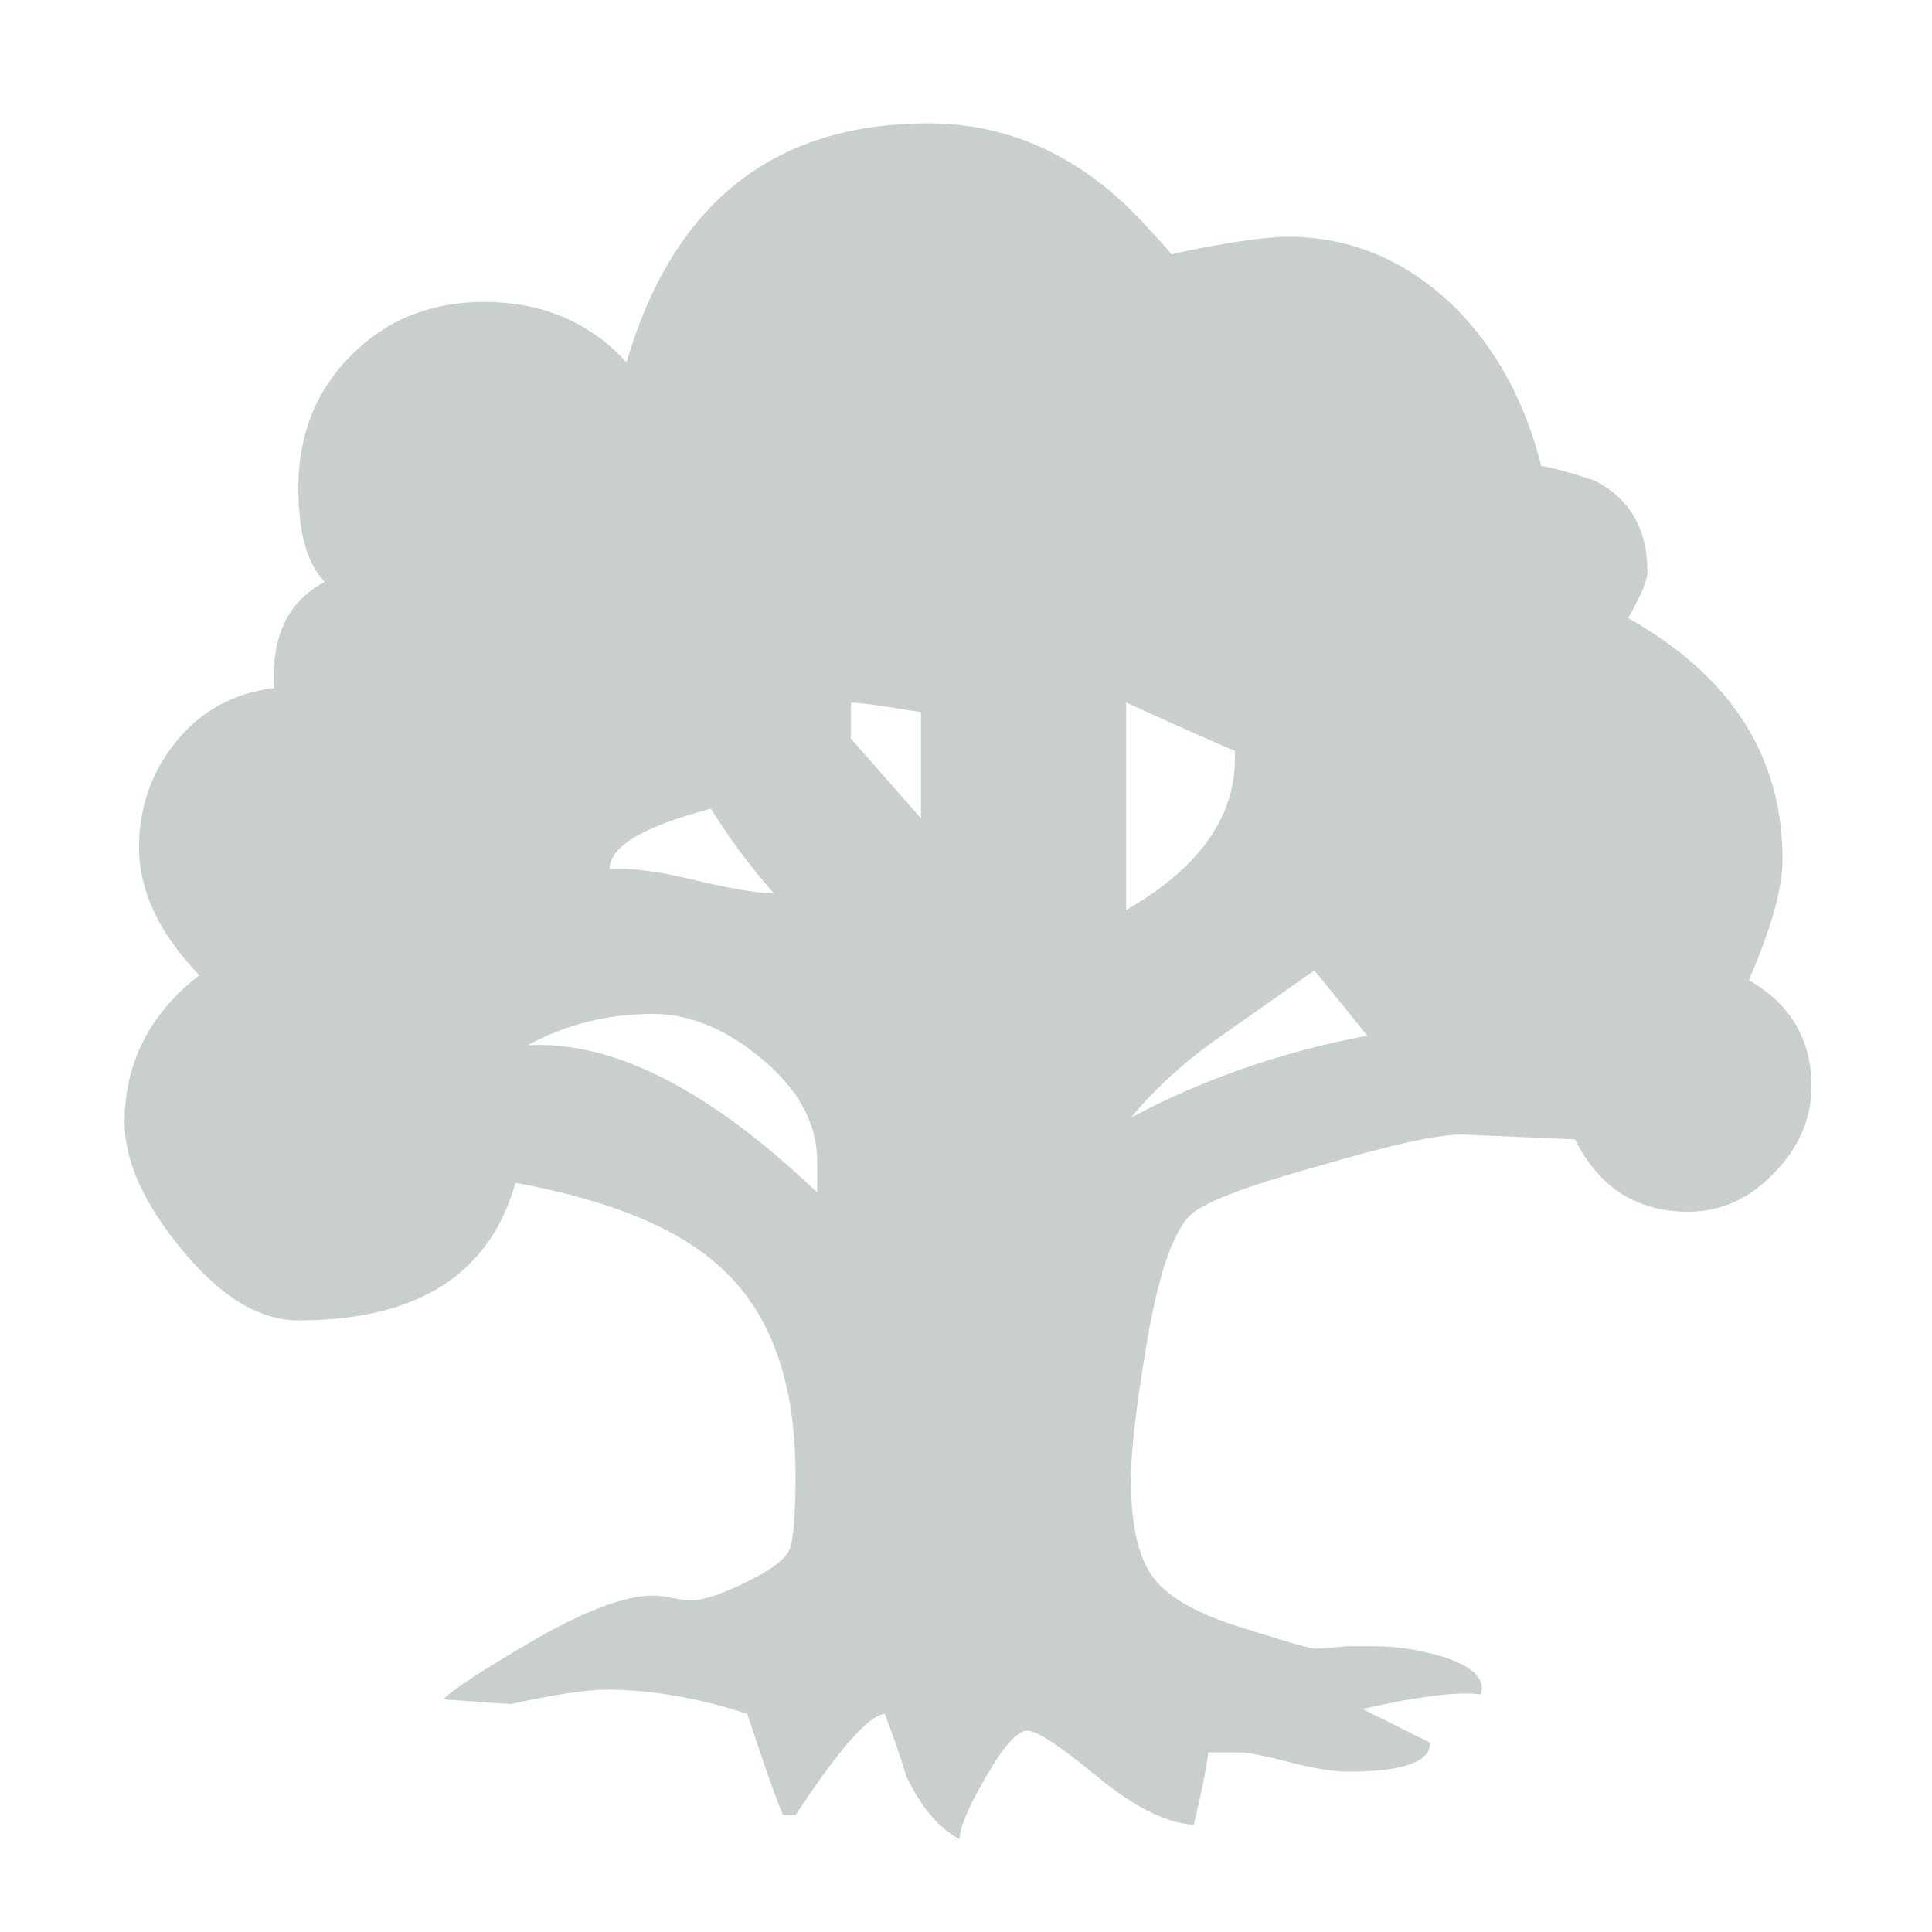 <svg width="100" height="100" xmlns="http://www.w3.org/2000/svg">
	<path fill="#C9CFCF" d="m93.762,56.225c0,1.668 -0.645,3.164 -1.936,4.498c-1.289,1.332 -2.77,1.998 -4.436,1.998c-2.662,0 -4.623,-1.25 -5.869,-3.748l-5.871,-0.25c-1.252,0 -3.709,0.543 -7.371,1.625c-3.914,1.082 -6.164,1.957 -6.746,2.623c-0.916,0.998 -1.664,3.332 -2.248,6.996c-0.502,2.998 -0.748,5.205 -0.748,6.621c0,2.246 0.352,3.893 1.061,4.934s2.166,1.916 4.371,2.623c2.205,0.707 3.561,1.104 4.061,1.187c0.332,0 0.873,-0.041 1.625,-0.125h1.498c1.08,0 2.205,0.17 3.373,0.5c1.666,0.5 2.375,1.166 2.125,2c-1.168,-0.166 -3.207,0.084 -6.121,0.75l3.496,1.748c0,1 -1.416,1.498 -4.246,1.498c-0.752,0 -1.771,-0.166 -3.063,-0.498c-1.291,-0.336 -2.145,-0.5 -2.559,-0.5h-1.625c-0.082,0.832 -0.334,2.08 -0.75,3.746c-1.418,-0.084 -3.08,-0.918 -4.996,-2.498c-1.918,-1.58 -3.123,-2.373 -3.621,-2.373c-0.502,0 -1.211,0.793 -2.125,2.373c-0.918,1.58 -1.375,2.664 -1.375,3.248c-1.082,-0.584 -1.996,-1.668 -2.75,-3.248c-0.332,-1.084 -0.707,-2.166 -1.121,-3.248c-0.832,0.084 -2.375,1.834 -4.621,5.248h-0.627c-0.166,-0.252 -0.795,-2 -1.873,-5.248c-2.582,-0.832 -4.996,-1.248 -7.246,-1.248c-1.082,0 -2.748,0.25 -4.996,0.748l-3.496,-0.248c0.498,-0.5 1.955,-1.457 4.371,-2.873c2.83,-1.666 4.996,-2.5 6.496,-2.5c0.246,0 0.578,0.043 1,0.125c0.414,0.086 0.75,0.125 1,0.125c0.578,0 1.518,-0.312 2.809,-0.938c1.291,-0.623 2.039,-1.186 2.246,-1.684c0.211,-0.504 0.316,-1.793 0.316,-3.875c0,-4.746 -1.25,-8.285 -3.75,-10.617c-2.168,-2.082 -5.746,-3.58 -10.744,-4.498c-1.332,4.746 -5.08,7.123 -11.24,7.123c-2,0 -3.998,-1.207 -5.996,-3.623c-1.996,-2.416 -2.996,-4.623 -2.996,-6.621c0,-3.082 1.287,-5.621 3.869,-7.623c-2.08,-2.162 -3.121,-4.369 -3.121,-6.617c0,-2.084 0.643,-3.914 1.936,-5.5c1.291,-1.578 2.977,-2.496 5.059,-2.748c-0.166,-2.662 0.707,-4.496 2.623,-5.496c-0.916,-0.914 -1.373,-2.537 -1.373,-4.869c0,-2.748 0.916,-5.039 2.748,-6.871c1.83,-1.832 4.121,-2.75 6.869,-2.75c3,0 5.457,1.045 7.371,3.125c2.416,-8.244 7.621,-12.367 15.613,-12.367c4.164,0 7.828,1.666 10.994,4.998c1.166,1.248 1.748,1.916 1.748,1.996c-1,0 -0.498,-0.188 1.5,-0.561c1.996,-0.375 3.453,-0.563 4.373,-0.563c3.246,0 6.119,1.207 8.619,3.623c2.164,2.166 3.664,4.912 4.498,8.244c0.58,0.084 1.498,0.332 2.748,0.748c1.83,0.92 2.748,2.498 2.748,4.748c0,0.418 -0.336,1.209 -1,2.373c5.328,2.998 7.994,7.162 7.994,12.492c0,1.498 -0.582,3.584 -1.748,6.247c2.166,1.247 3.246,3.081 3.246,5.495zm-51.467,5.496v-1.623c0,-1.914 -0.936,-3.664 -2.809,-5.246c-1.875,-1.582 -3.77,-2.373 -5.684,-2.373c-2.334,0 -4.496,0.541 -6.496,1.621c4.413,-0.248 9.411,2.293 14.989,7.621zm-2.246,-15.489c-1.25,-1.418 -2.332,-2.875 -3.25,-4.373c-3.498,0.916 -5.246,1.957 -5.246,3.121c1,-0.08 2.457,0.105 4.371,0.564c1.914,0.459 3.291,0.688 4.125,0.688zm7.621,-3.873v-5.496c-2,-0.332 -3.211,-0.5 -3.623,-0.5v1.873l3.623,4.123zm16.238,-3.498c-1,-0.416 -2.875,-1.25 -5.621,-2.498v10.742c3.912,-2.25 5.785,-4.998 5.621,-8.244zm6.867,14.741l-2.746,-3.373c-1.664,1.167 -3.352,2.354 -5.061,3.561c-1.709,1.207 -3.186,2.563 -4.432,4.06c3.747,-2.002 7.829,-3.414 12.239,-4.248z"/>
</svg>